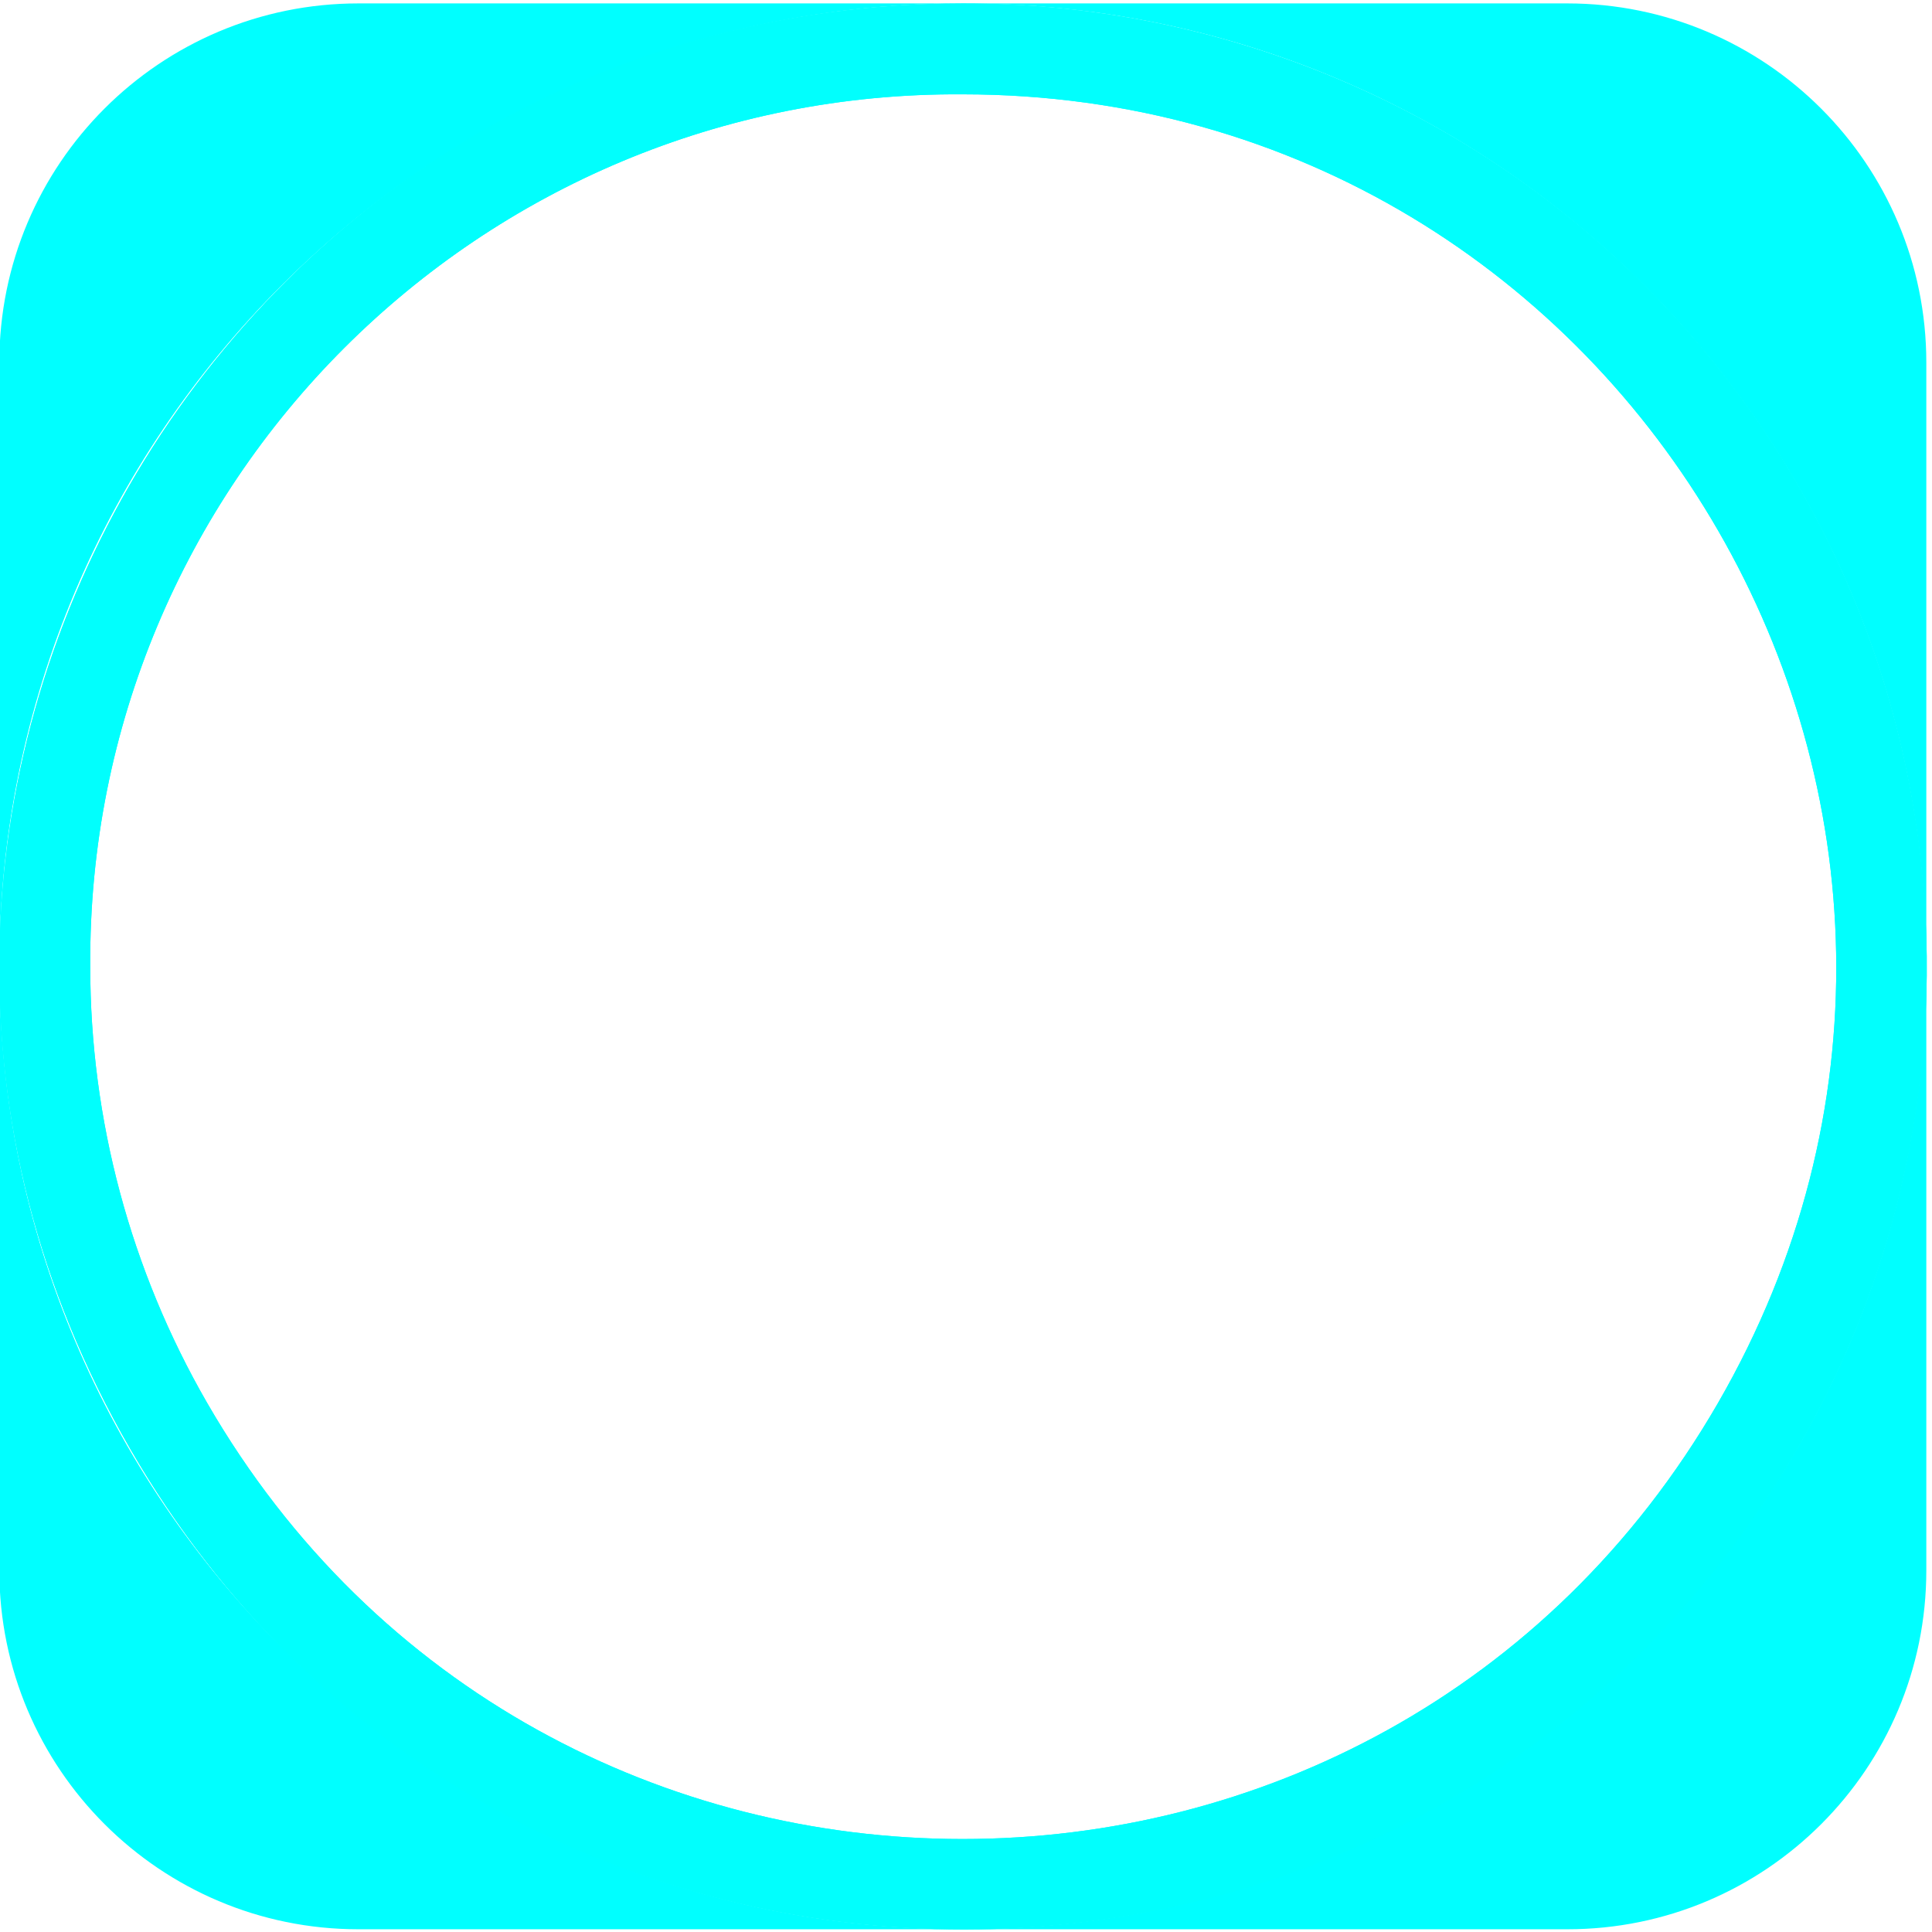 <?xml version="1.0" encoding="utf-8"?>
<svg viewBox="0 0 85 85" xmlns="http://www.w3.org/2000/svg">
  <defs>
    <style>.cls-1{fill:#fff;}.cls-2{fill:aqua;}.cls-3{fill:#01fffd;}</style>
  </defs>
  <path class="cls-2" d="M 1.97 15.95 C 1.981 8.333 8.153 2.161 15.77 2.15 L 23.95 2.15 C 14.218 6.61 6.41 14.417 1.95 24.15 Z"/>
  <path class="cls-2" d="M 16.34 4.15 C 11.476 7.458 7.279 11.655 3.97 16.52 L 3.97 15.95 C 3.976 9.435 9.256 4.155 15.77 4.15 L 16.34 4.15 M 42.34 0.15 L 15.77 0.15 C 7.044 0.15 -0.03 7.223 -0.03 15.95 L -0.03 42.53 C -0.03 19.12 18.951 0.144 42.36 0.15 Z"/>
  <path class="cls-2" d="M 82.75 24.05 C 78.288 14.373 70.519 6.607 60.84 2.15 L 68.95 2.15 C 76.567 2.161 82.739 8.333 82.75 15.95 Z"/>
  <path class="cls-2" d="M 68.95 4.15 C 75.465 4.155 80.745 9.435 80.75 15.95 L 80.75 16.46 C 77.444 11.626 73.266 7.452 68.43 4.15 L 68.94 4.15 M 68.94 0.15 L 42.36 0.15 C 65.772 0.138 84.756 19.118 84.75 42.53 L 84.75 15.95 C 84.75 7.223 77.677 0.15 68.95 0.15 Z"/>
  <path class="cls-2" d="M 60.84 82.88 C 70.515 78.427 78.284 70.668 82.75 61 L 82.75 69.12 C 82.723 76.723 76.554 82.874 68.95 82.88 Z"/>
  <path class="cls-2" d="M 80.75 68.6 L 80.75 69.12 C 80.723 75.619 75.45 80.874 68.95 80.88 L 68.43 80.88 C 73.264 77.586 77.441 73.422 80.75 68.6 M 84.75 42.53 C 84.739 65.93 65.761 84.891 42.36 84.88 L 68.95 84.88 C 77.675 84.885 84.75 77.814 84.75 69.09 L 84.75 42.53 Z"/>
  <path class="cls-2" d="M 15.77 82.88 C 8.155 82.874 1.981 76.705 1.97 69.09 L 1.97 61 C 6.443 70.667 14.214 78.425 23.89 82.88 Z"/>
  <path class="cls-2" d="M 3.97 68.59 C 7.281 73.413 11.458 77.581 16.29 80.88 L 15.77 80.88 C 9.26 80.874 3.981 75.6 3.97 69.09 L 3.97 68.56 M -0.03 42.5 L -0.03 69.09 C -0.024 77.812 7.048 84.88 15.77 84.88 L 42.36 84.88 C 18.965 84.88 -0.007 65.925 -0.03 42.53 Z"/>
  <path class="cls-2" d="M 42.36 4.15 C 71.905 4.157 90.363 36.145 75.584 61.728 C 60.804 87.311 23.873 87.301 9.107 61.711 C 5.742 55.878 3.97 49.263 3.97 42.53 C 3.831 21.271 21.102 4.004 42.36 4.15 M 42.36 0.15 C 9.744 0.18 -10.608 35.508 5.727 63.739 C 22.061 91.97 62.832 91.932 79.114 63.67 C 88.679 47.066 85.91 26.109 72.36 12.56 C 64.404 4.605 53.611 0.14 42.36 0.15 Z"/>
  <path class="cls-3" d="M 42.36 4.15 C 71.905 4.157 90.363 36.145 75.584 61.728 C 60.804 87.311 23.873 87.301 9.107 61.711 C 5.742 55.878 3.97 49.263 3.97 42.53 C 3.831 21.271 21.102 4.004 42.36 4.15 M 42.36 0.15 C 9.744 0.18 -10.608 35.508 5.727 63.739 C 22.061 91.97 62.832 91.932 79.114 63.67 C 88.679 47.066 85.91 26.109 72.36 12.56 C 64.404 4.605 53.611 0.14 42.36 0.15 Z"/>
</svg>